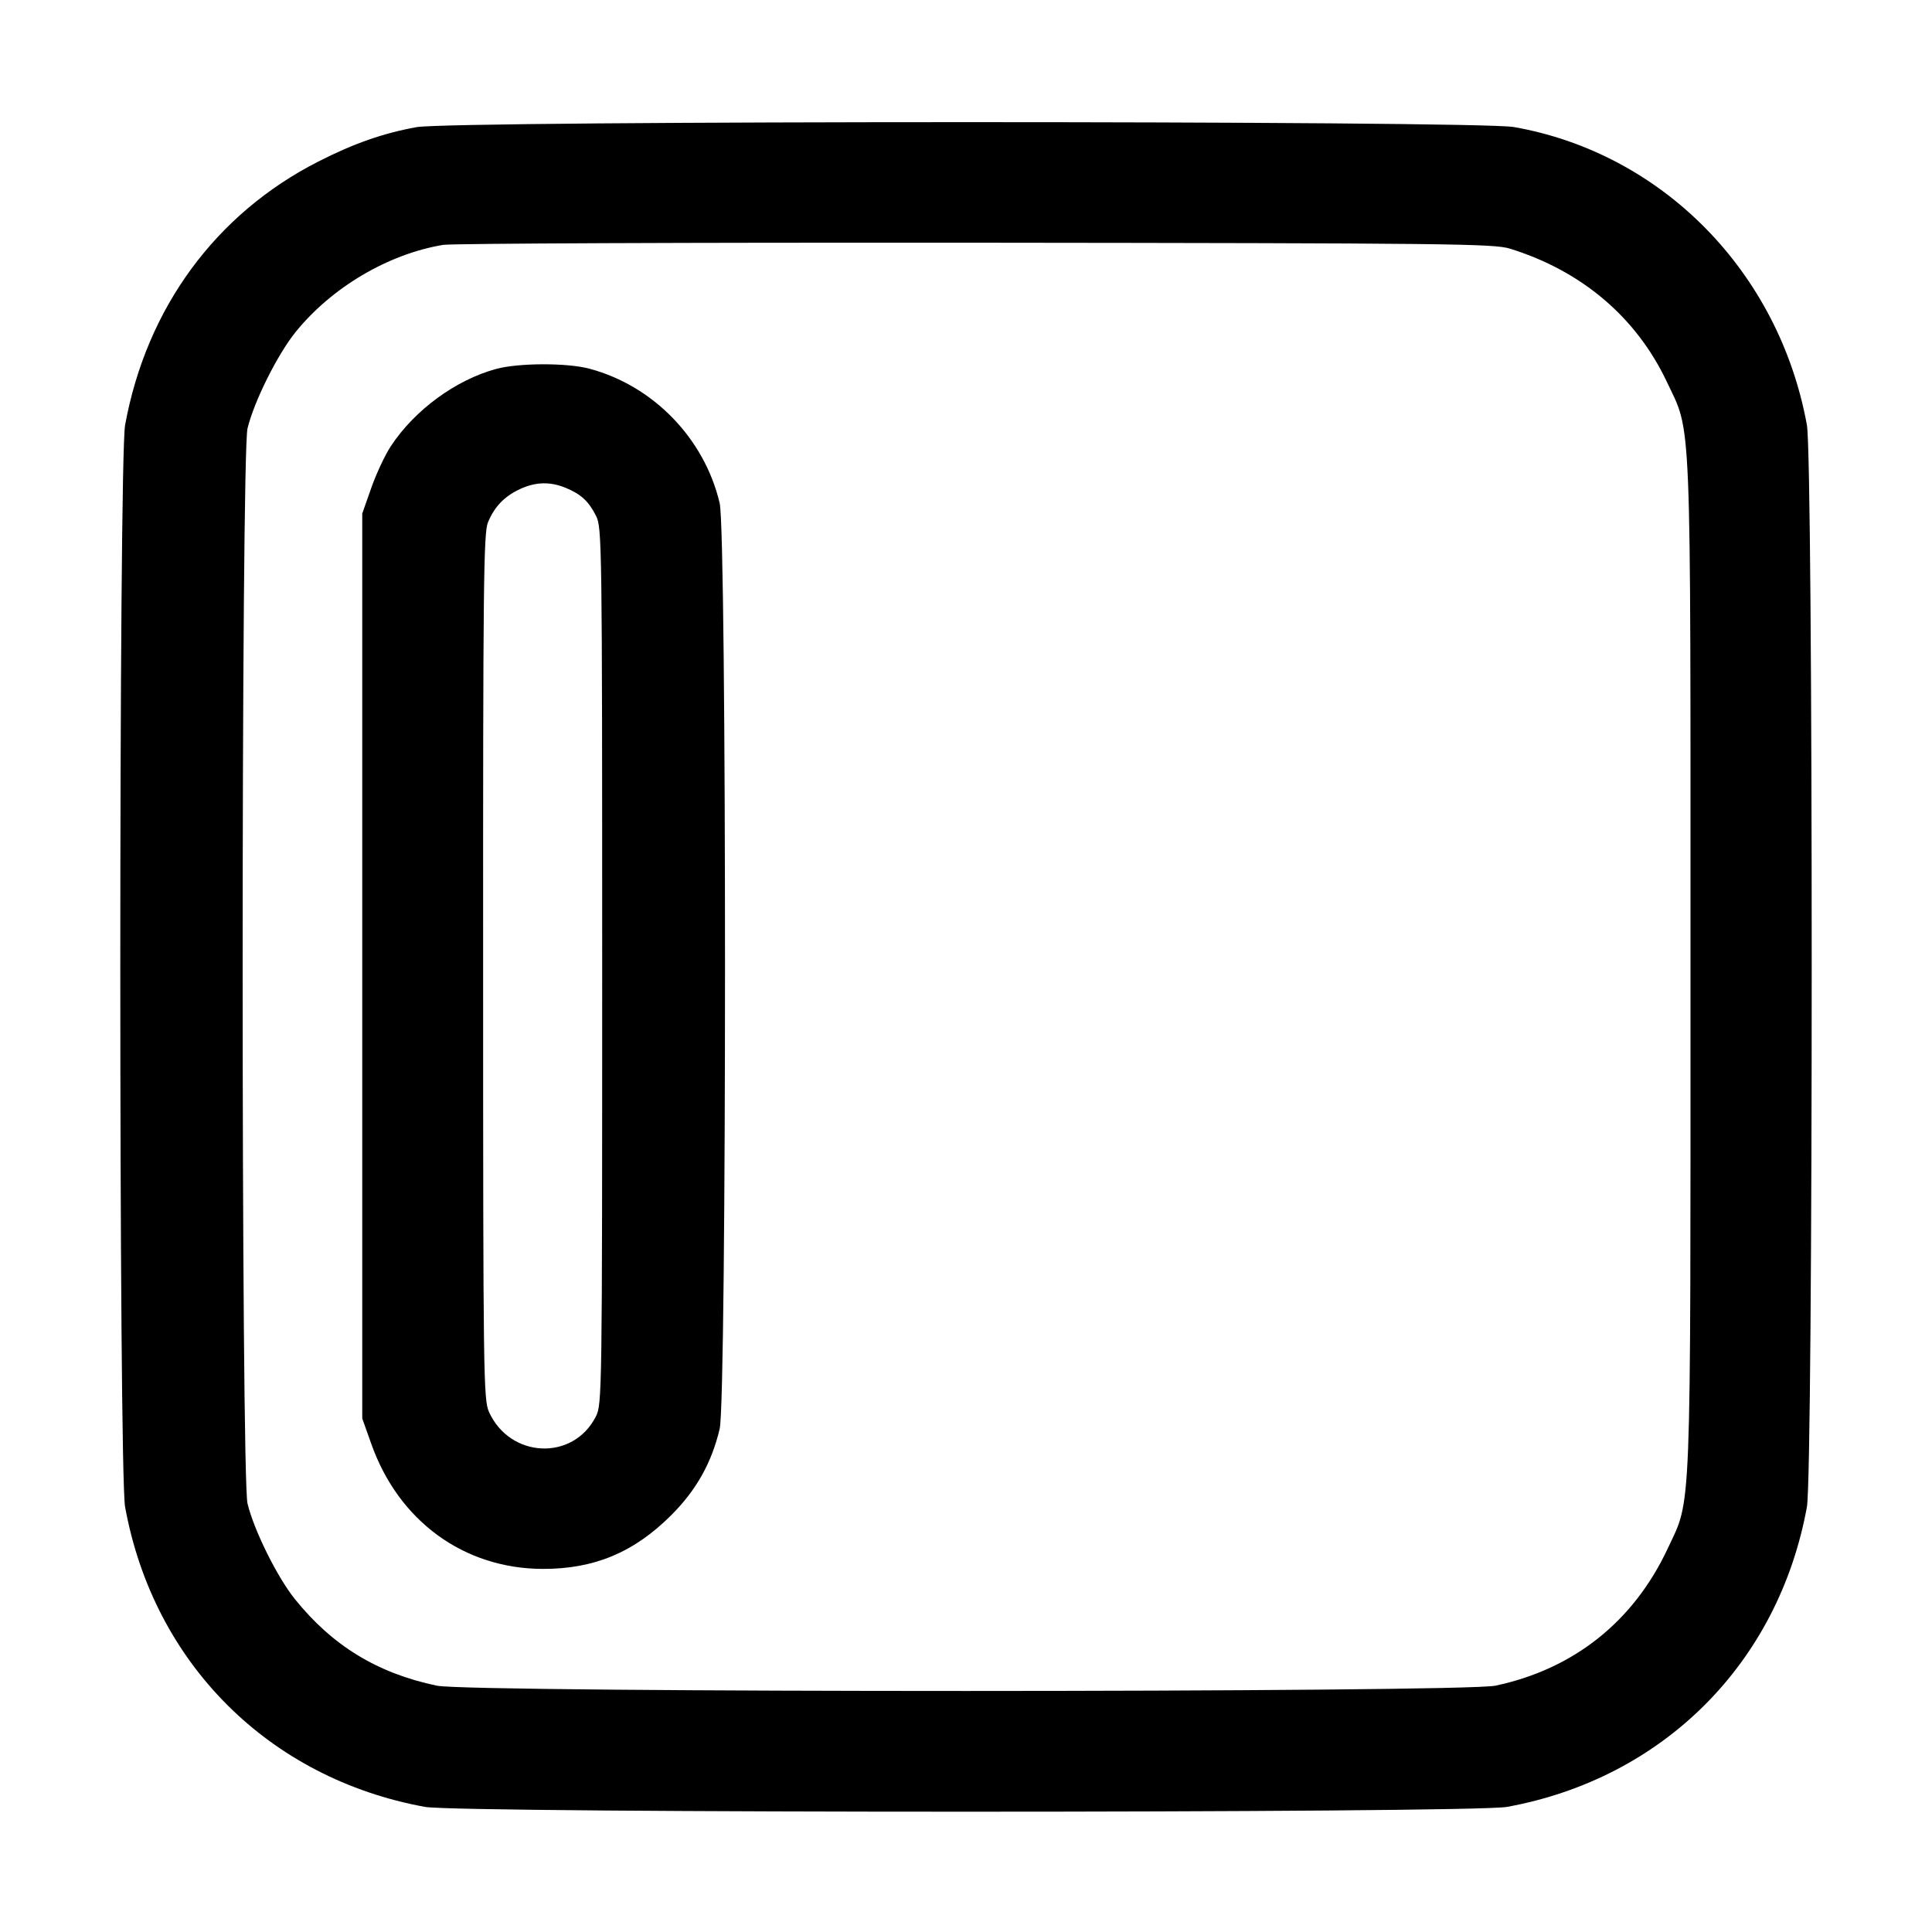 <svg width="16" height="16" viewBox="0 0 16 16" fill="none" xmlns="http://www.w3.org/2000/svg"><path d="M3.449 1.053 C 3.174 1.103,2.930 1.188,2.636 1.338 C 1.785 1.771,1.213 2.552,1.036 3.520 C 0.983 3.816,0.983 12.184,1.036 12.480 C 1.272 13.774,2.226 14.728,3.520 14.964 C 3.816 15.017,12.184 15.017,12.480 14.964 C 13.774 14.728,14.728 13.774,14.964 12.480 C 15.017 12.184,15.017 3.816,14.964 3.520 C 14.733 2.250,13.766 1.268,12.537 1.052 C 12.224 0.998,3.751 0.998,3.449 1.053 M12.504 2.059 C 13.098 2.243,13.550 2.626,13.803 3.160 C 14.011 3.600,14.000 3.329,14.000 8.000 C 14.000 12.648,14.010 12.399,13.811 12.825 C 13.528 13.429,13.034 13.822,12.385 13.960 C 12.109 14.018,3.893 14.019,3.617 13.960 C 3.124 13.856,2.754 13.630,2.442 13.243 C 2.296 13.061,2.105 12.677,2.050 12.453 C 1.996 12.236,1.996 3.764,2.050 3.547 C 2.106 3.320,2.297 2.938,2.447 2.751 C 2.745 2.382,3.211 2.105,3.669 2.028 C 3.741 2.016,5.726 2.008,8.080 2.010 C 12.001 2.014,12.372 2.018,12.504 2.059 M4.110 3.055 C 3.775 3.146,3.437 3.393,3.238 3.693 C 3.189 3.767,3.116 3.923,3.075 4.040 L 3.000 4.253 3.000 8.000 L 3.000 11.747 3.074 11.955 C 3.300 12.596,3.841 12.991,4.494 12.993 C 4.921 12.994,5.250 12.857,5.560 12.547 C 5.767 12.340,5.894 12.113,5.960 11.833 C 6.019 11.583,6.019 4.417,5.960 4.167 C 5.834 3.631,5.410 3.194,4.880 3.053 C 4.695 3.004,4.297 3.005,4.110 3.055 M4.687 4.041 C 4.813 4.094,4.874 4.150,4.936 4.272 C 4.985 4.368,4.987 4.492,4.987 8.000 C 4.987 11.559,4.986 11.631,4.934 11.732 C 4.746 12.101,4.225 12.078,4.050 11.694 C 4.004 11.592,4.001 11.412,4.001 8.006 C 4.000 4.833,4.005 4.414,4.041 4.326 C 4.096 4.194,4.178 4.110,4.307 4.050 C 4.437 3.990,4.557 3.987,4.687 4.041 " stroke="none" fill-rule="evenodd" fill="black"></path></svg>